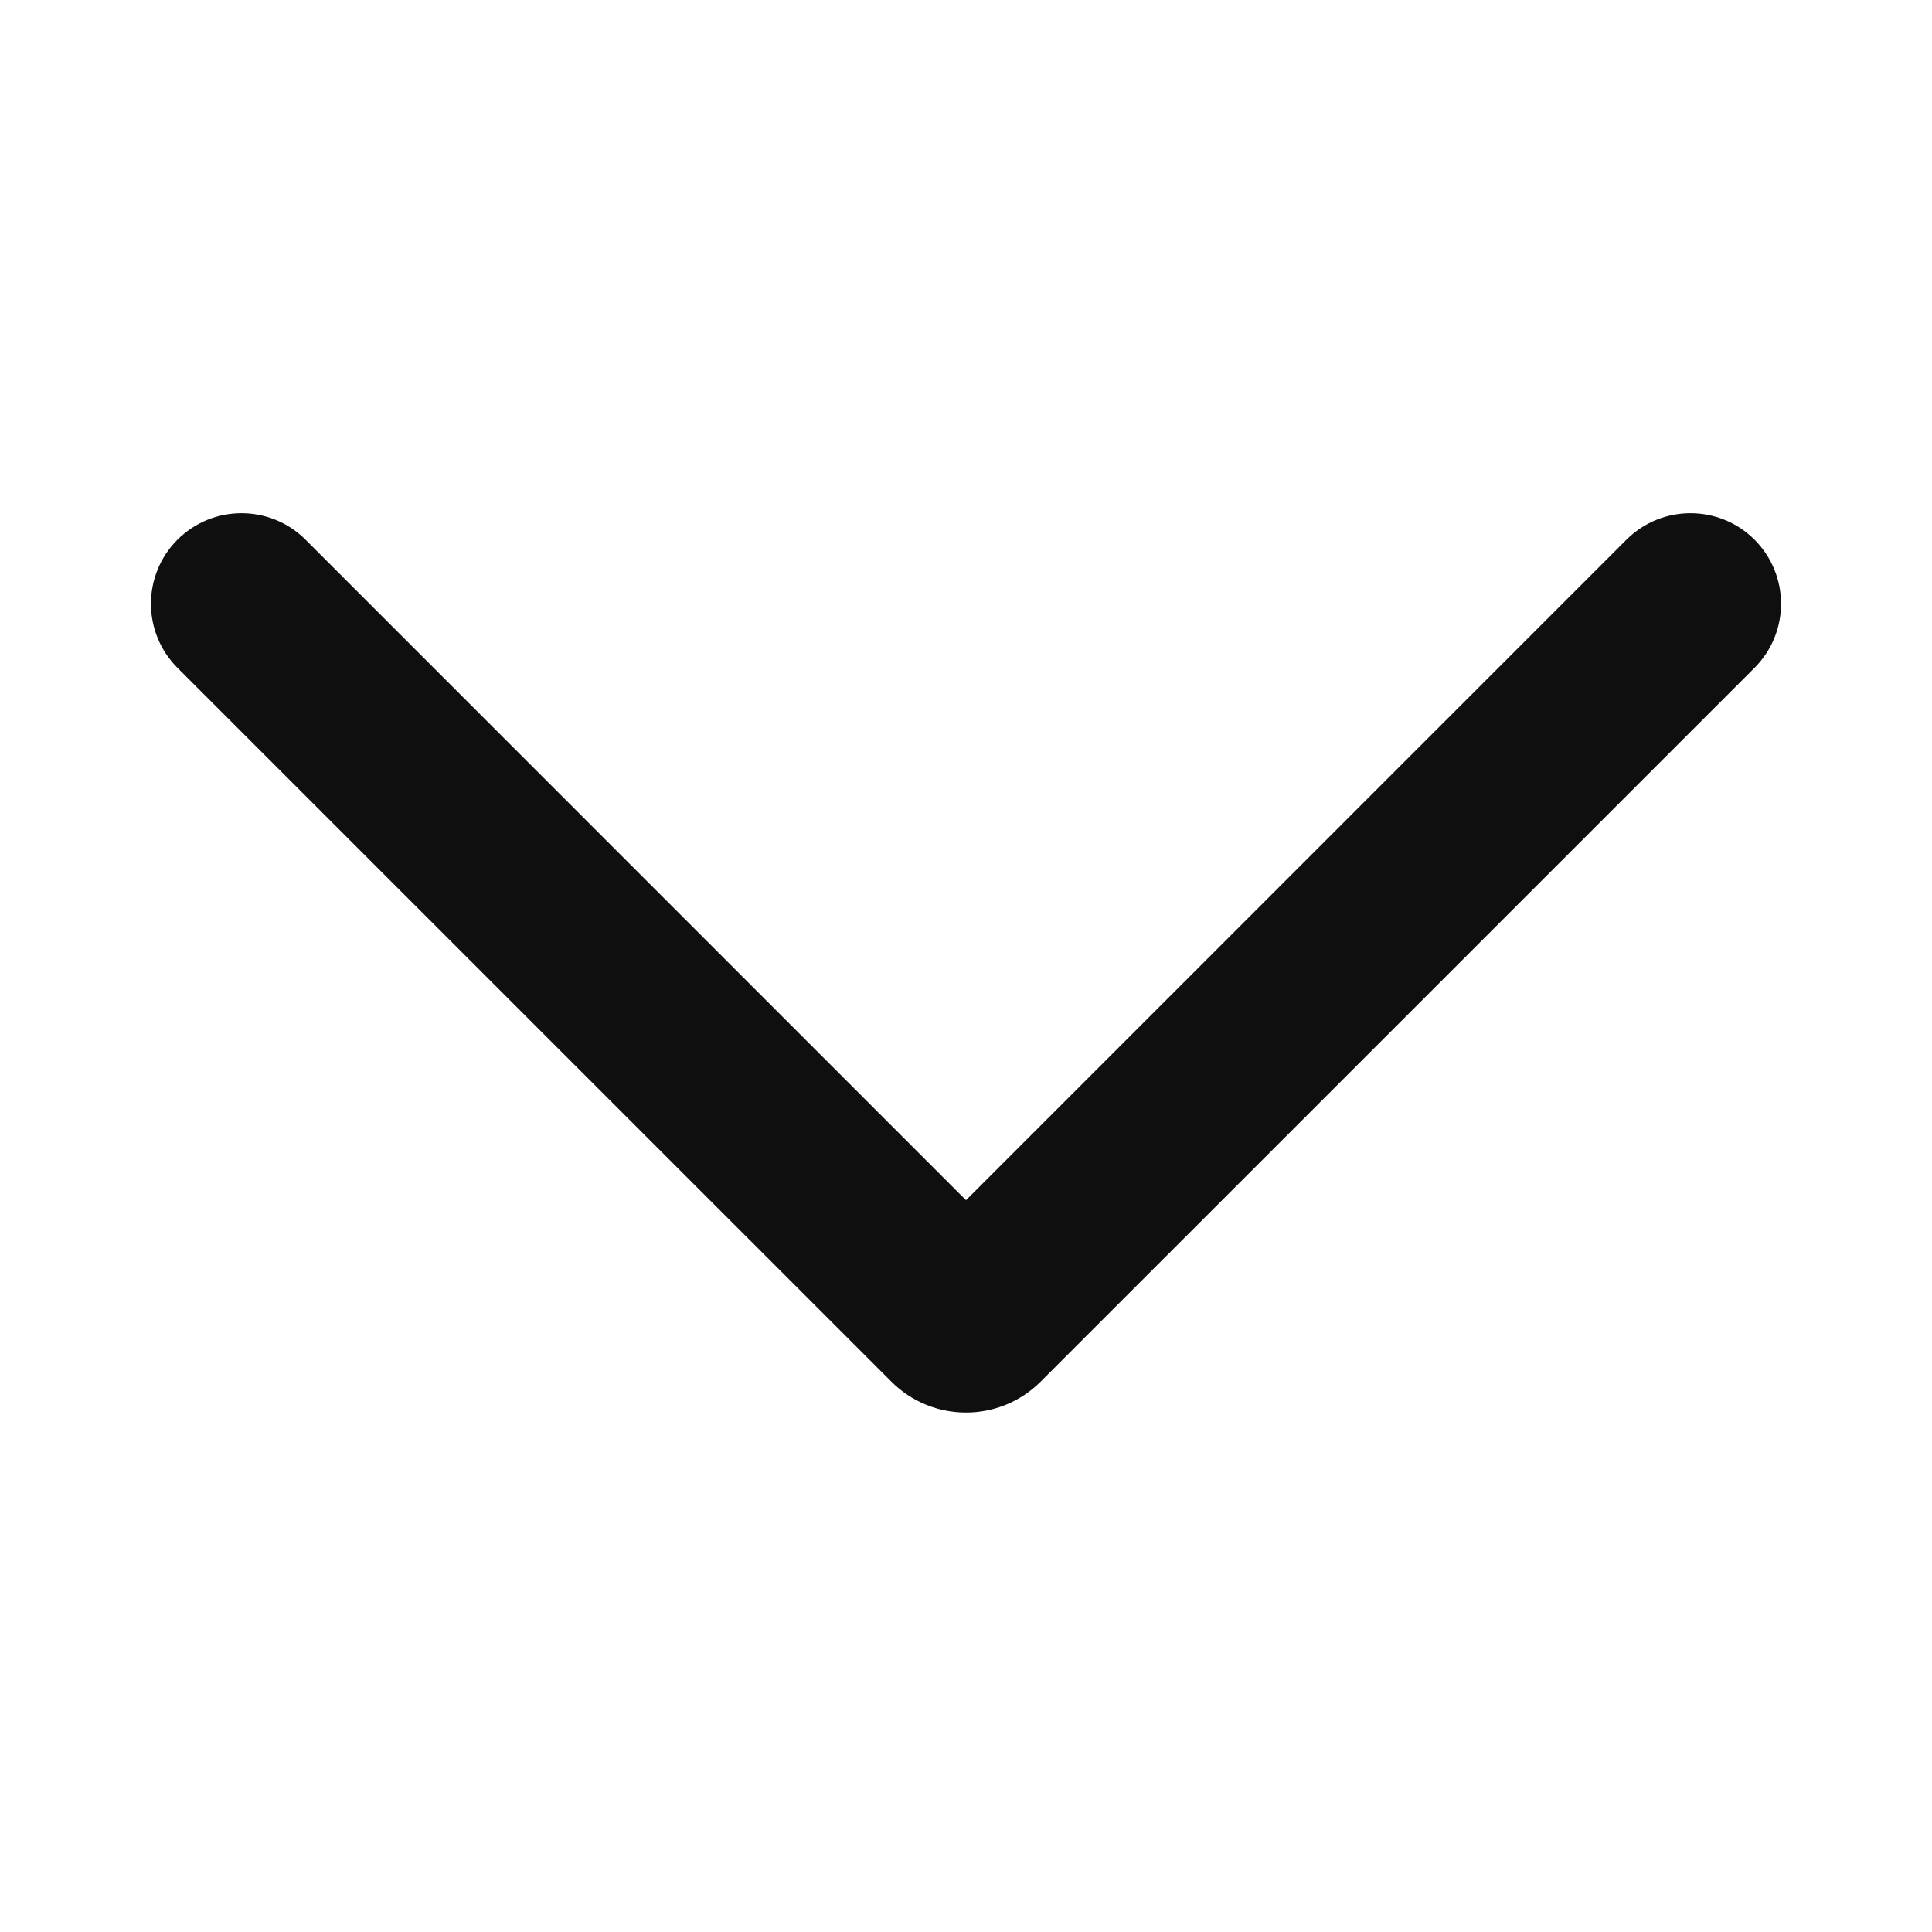 <svg width="32" height="32" viewBox="0 0 32 32" fill="none" xmlns="http://www.w3.org/2000/svg">
<path d="M2.939 8.939C3.525 8.354 4.475 8.354 5.061 8.939L16 19.879L26.939 8.939C27.525 8.354 28.475 8.354 29.061 8.939C29.646 9.525 29.646 10.475 29.061 11.061L17.237 22.884C16.554 23.567 15.446 23.567 14.763 22.884L2.939 11.061C2.354 10.475 2.354 9.525 2.939 8.939Z" fill="#0F0F0F"/>
</svg>
